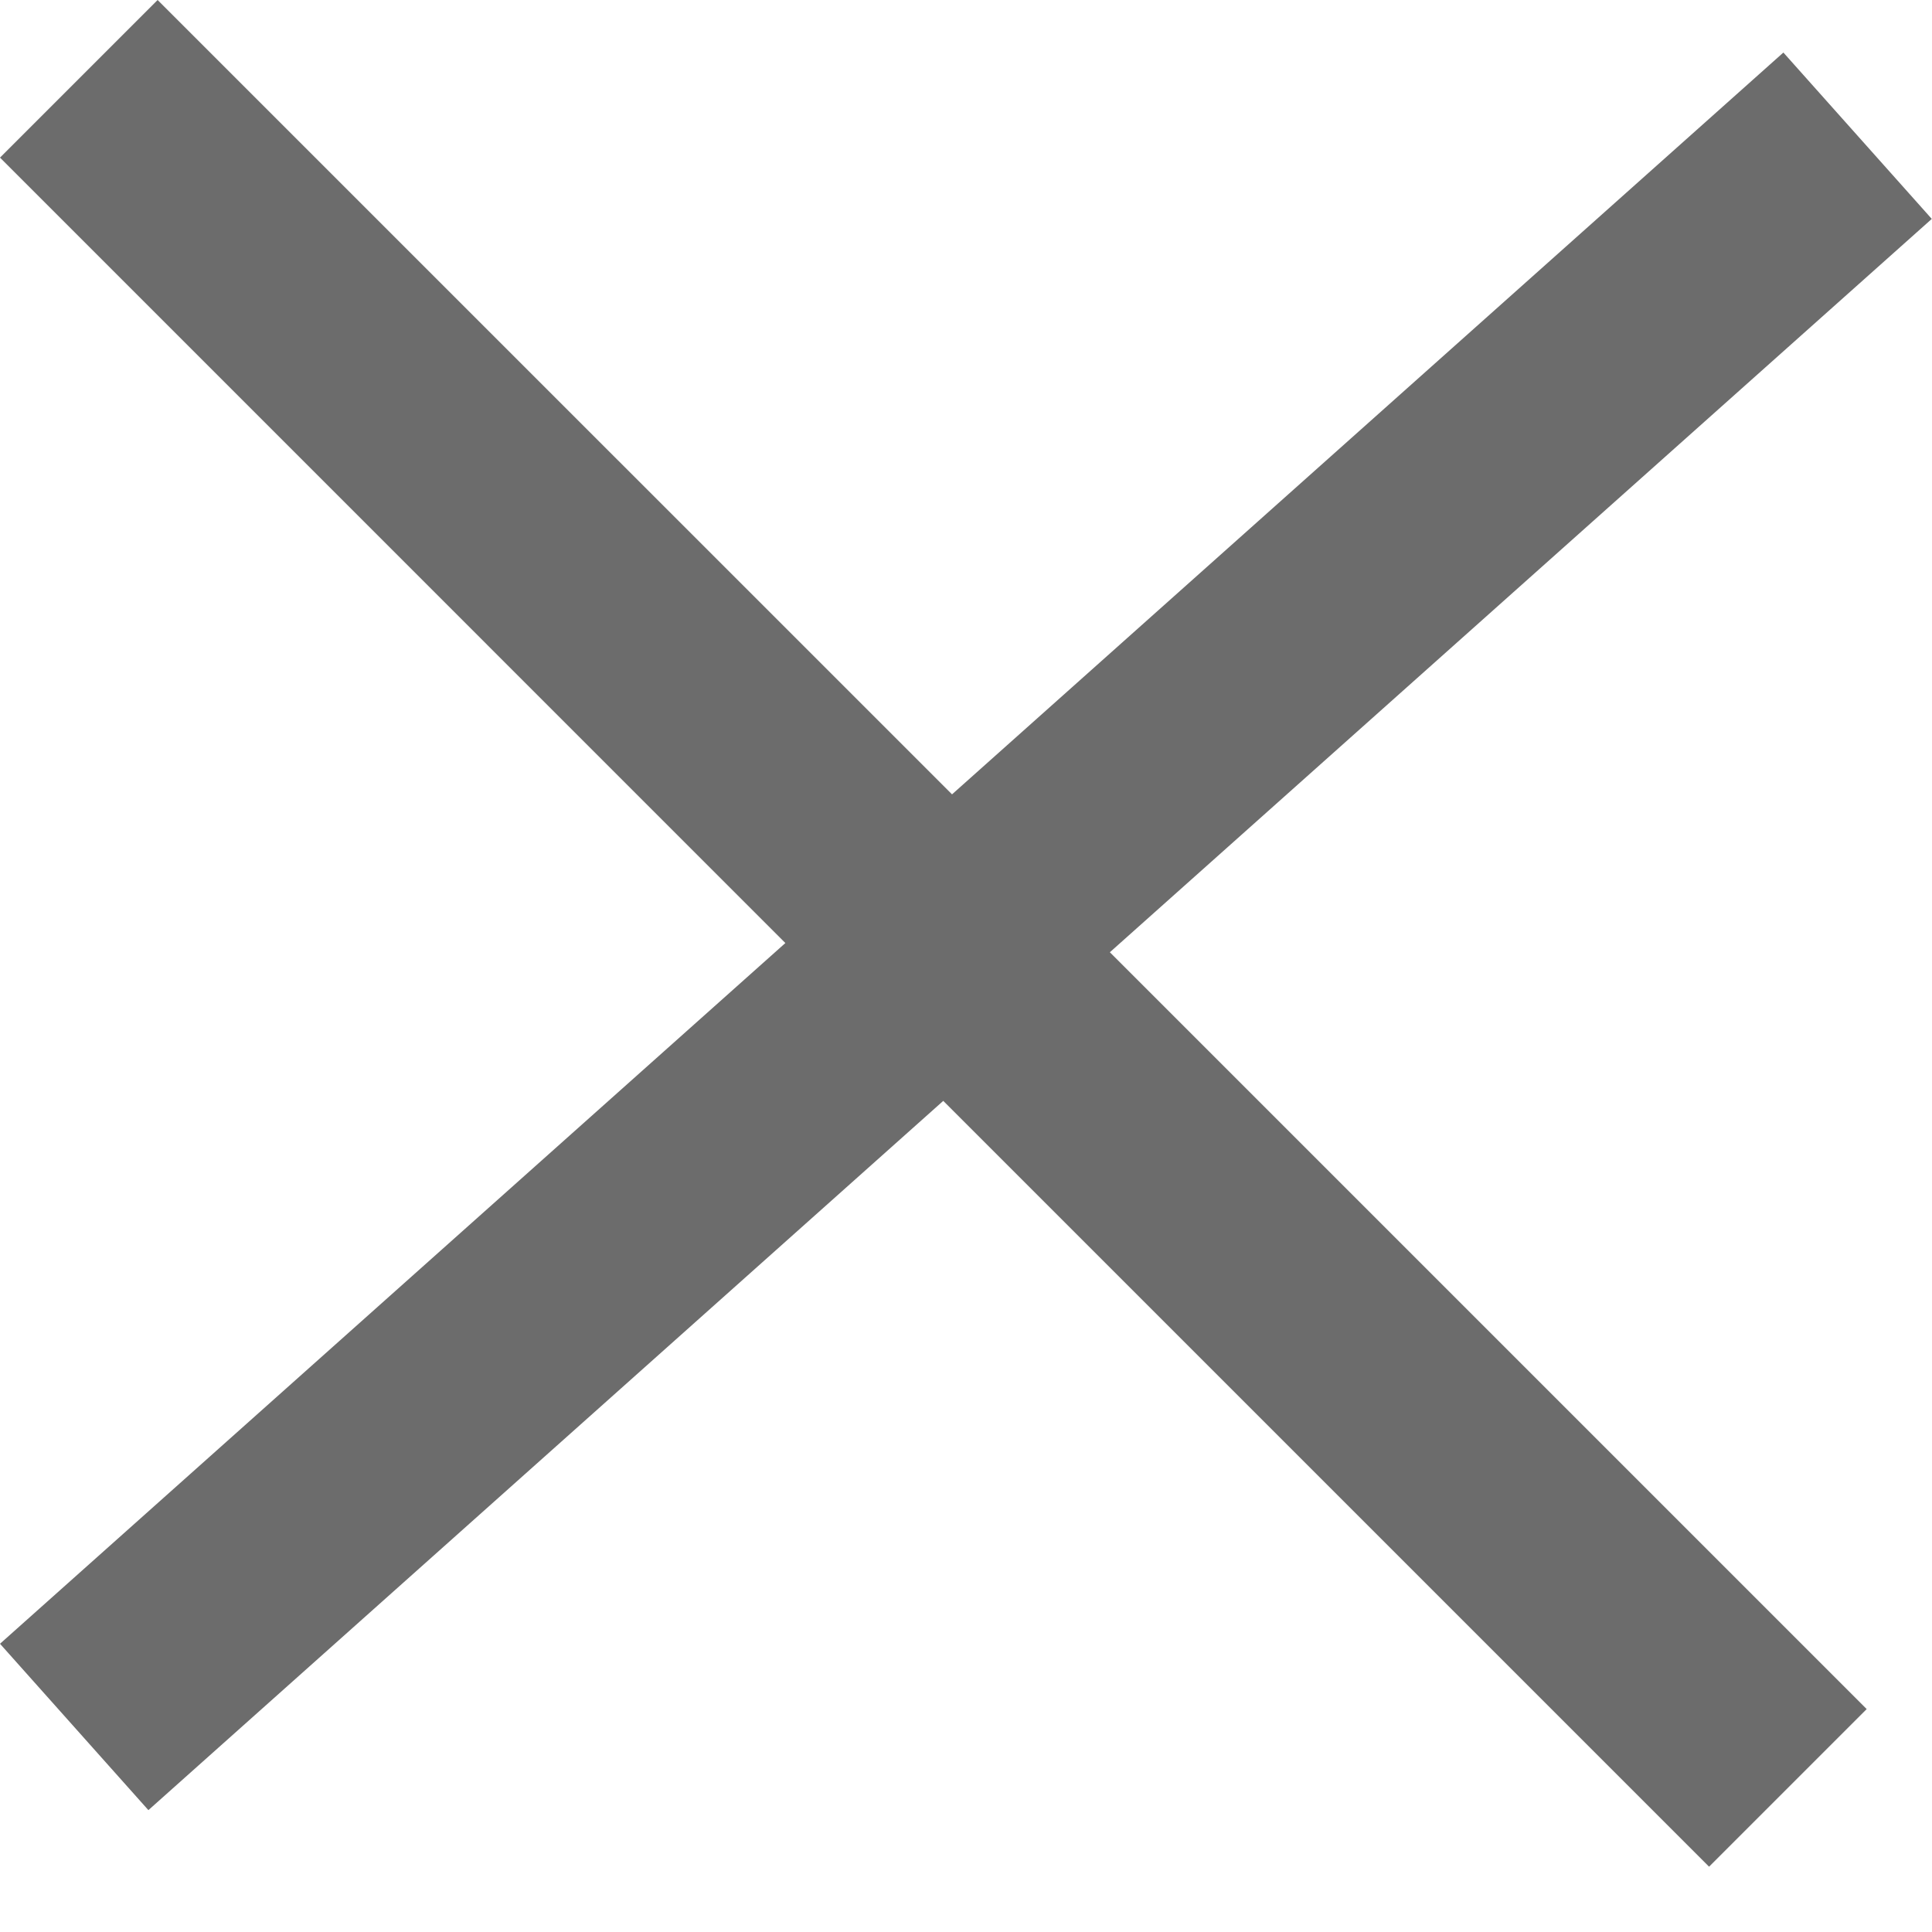 <svg width="26" height="26" viewBox="0 0 26 26" fill="none" xmlns="http://www.w3.org/2000/svg">
<path fill-rule="evenodd" clip-rule="evenodd" d="M12.694 14.815L23 25.121L25.121 23L14.936 12.815L25.997 2.946L24 0.707L12.812 10.69L2.121 0L2.50915e-06 2.121L10.569 12.691L0 22.121L1.997 24.36L12.694 14.815Z" fill="#6C6C6C"/>
</svg>
